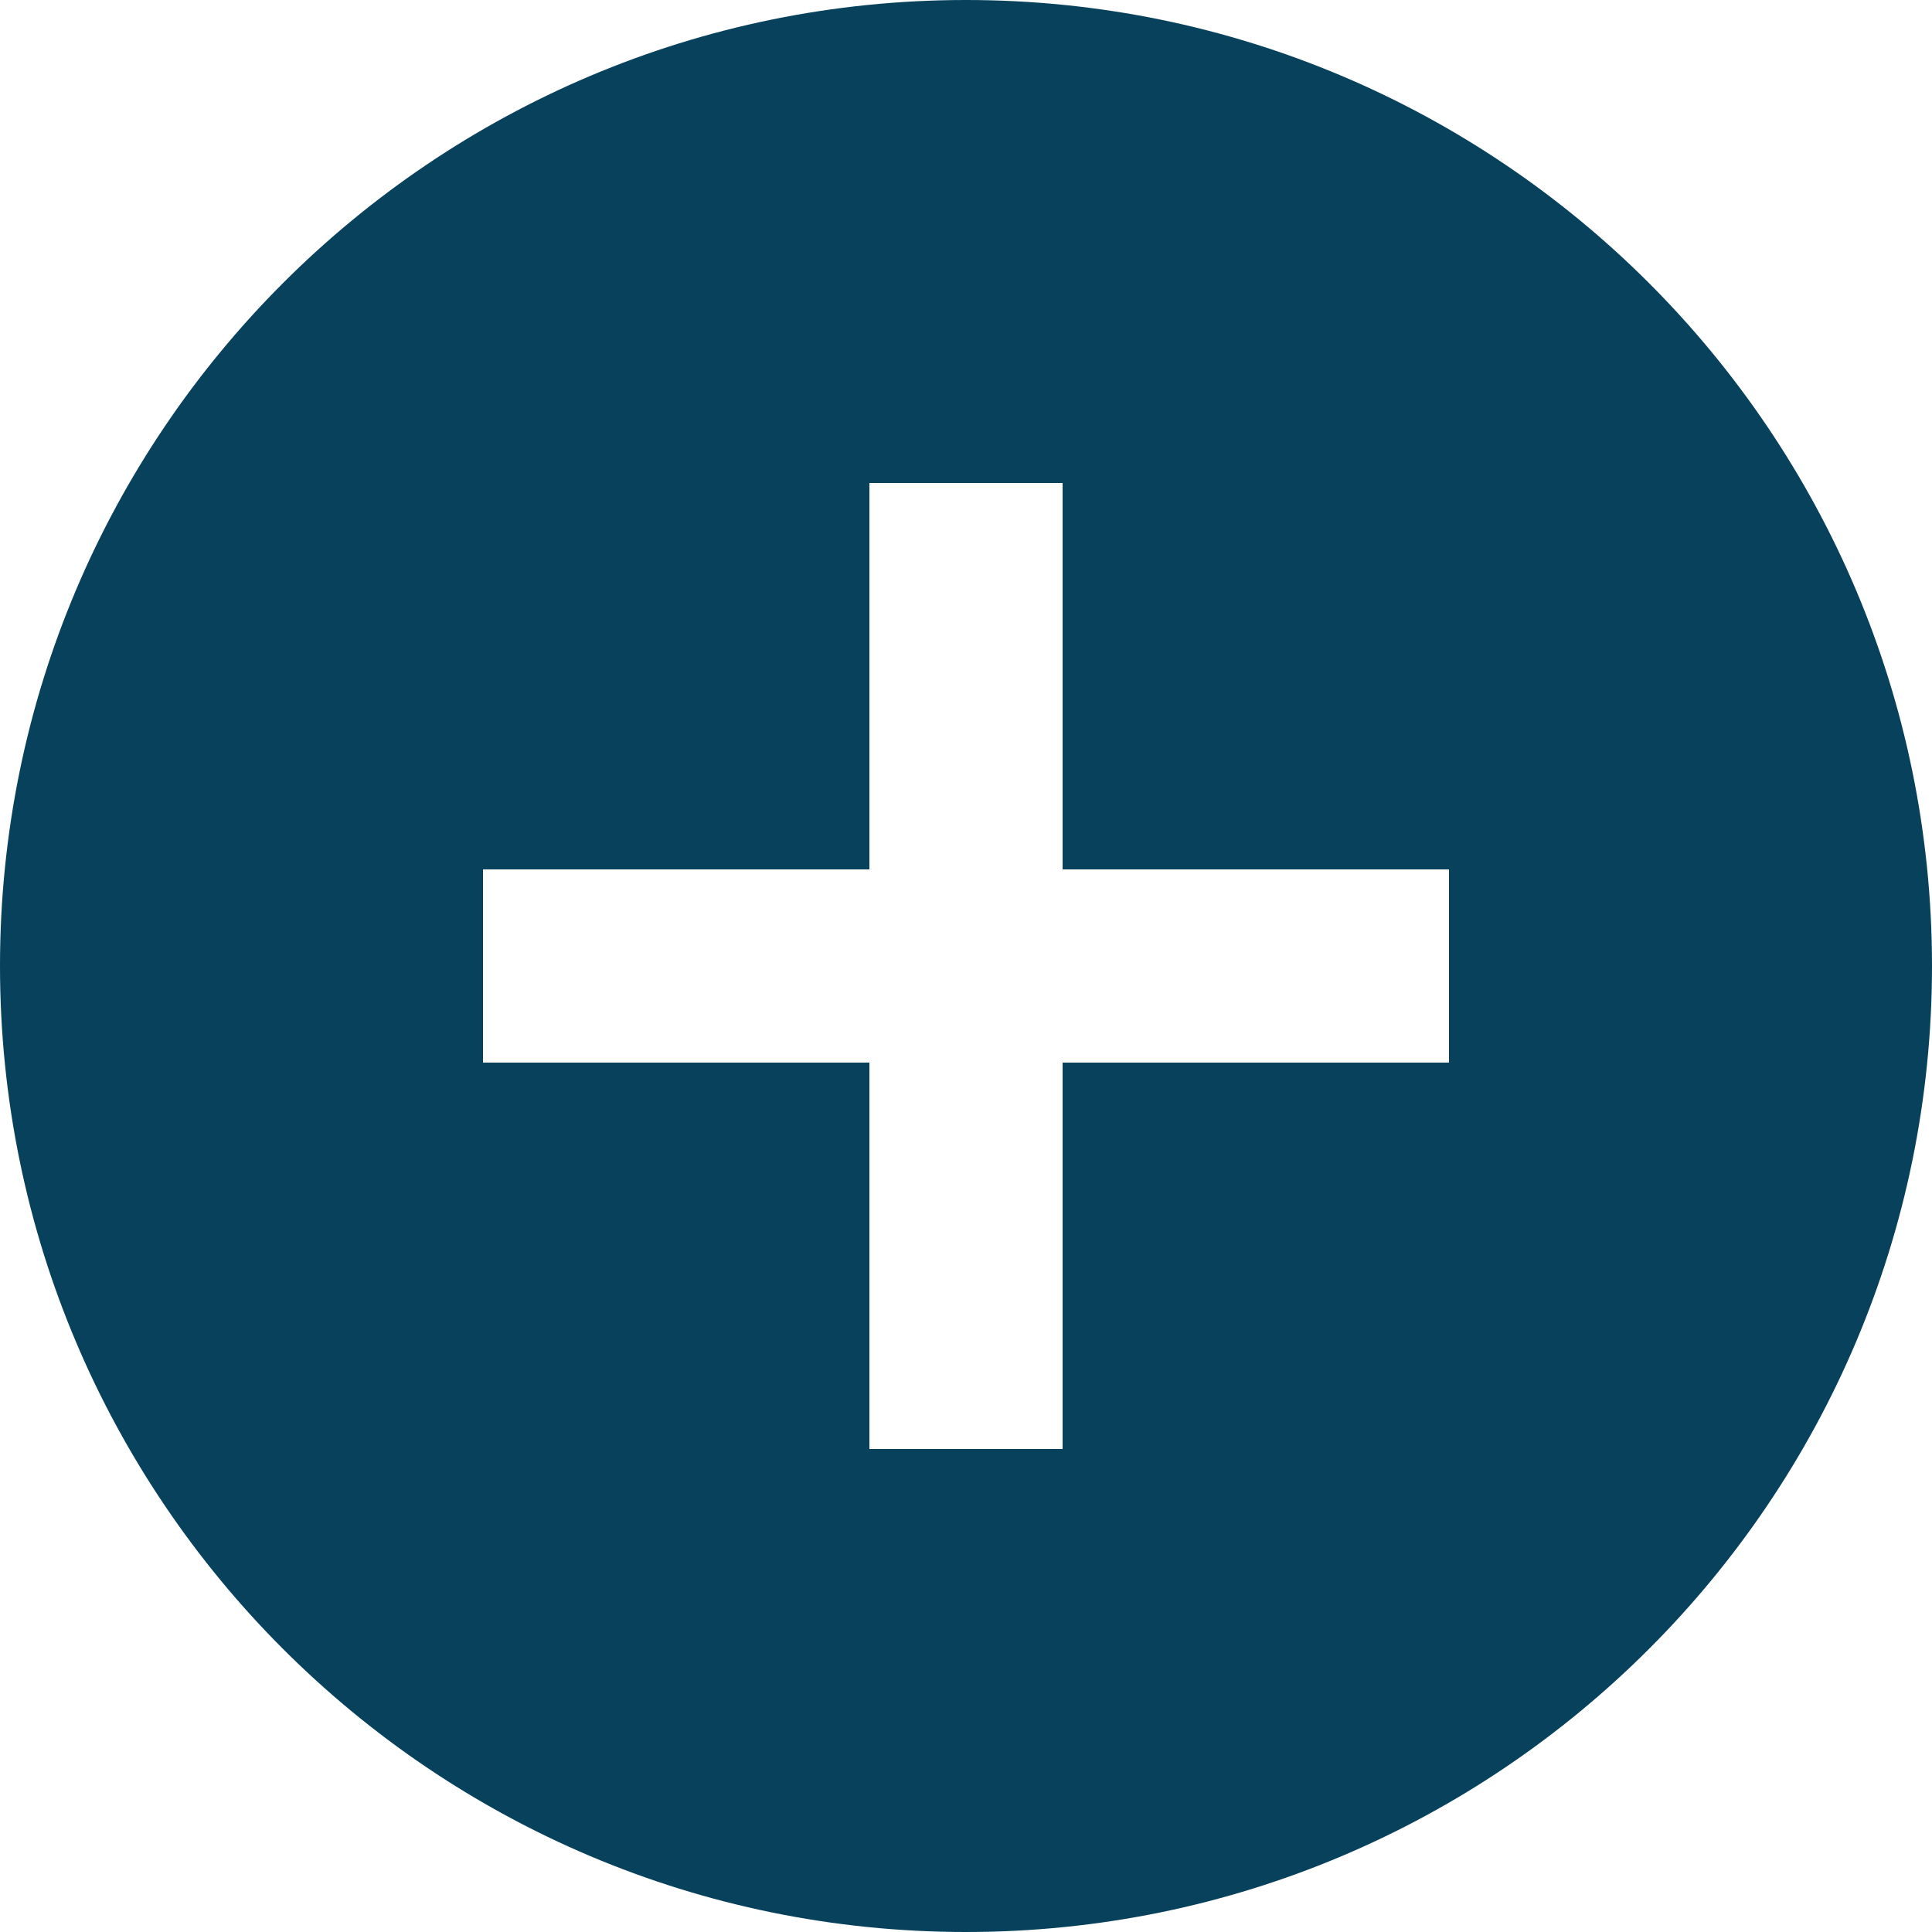 ﻿<?xml version="1.0" encoding="utf-8"?>
<svg version="1.1" xmlns:xlink="http://www.w3.org/1999/xlink" width="10px" height="10px" xmlns="http://www.w3.org/2000/svg">
  <g transform="matrix(1 0 0 1 -122 -83 )">
    <path d="M 10 5  C 10 2.24  7.76 0  5 0  C 2.24 0  0 2.24  0 5  C 0 7.76  2.24 10  5 10  C 7.76 10  10 7.76  10 5  Z M 7.5 4.5  L 7.5 5.5  L 5.5 5.5  L 5.5 7.5  L 4.5 7.5  L 4.5 5.5  L 2.5 5.5  L 2.5 4.5  L 4.5 4.5  L 4.5 2.5  L 5.5 2.5  L 5.5 4.5  L 7.5 4.5  Z " fill-rule="nonzero" fill="#08415c" stroke="none" transform="matrix(1 0 0 1 122 83 )" />
  </g>
</svg>